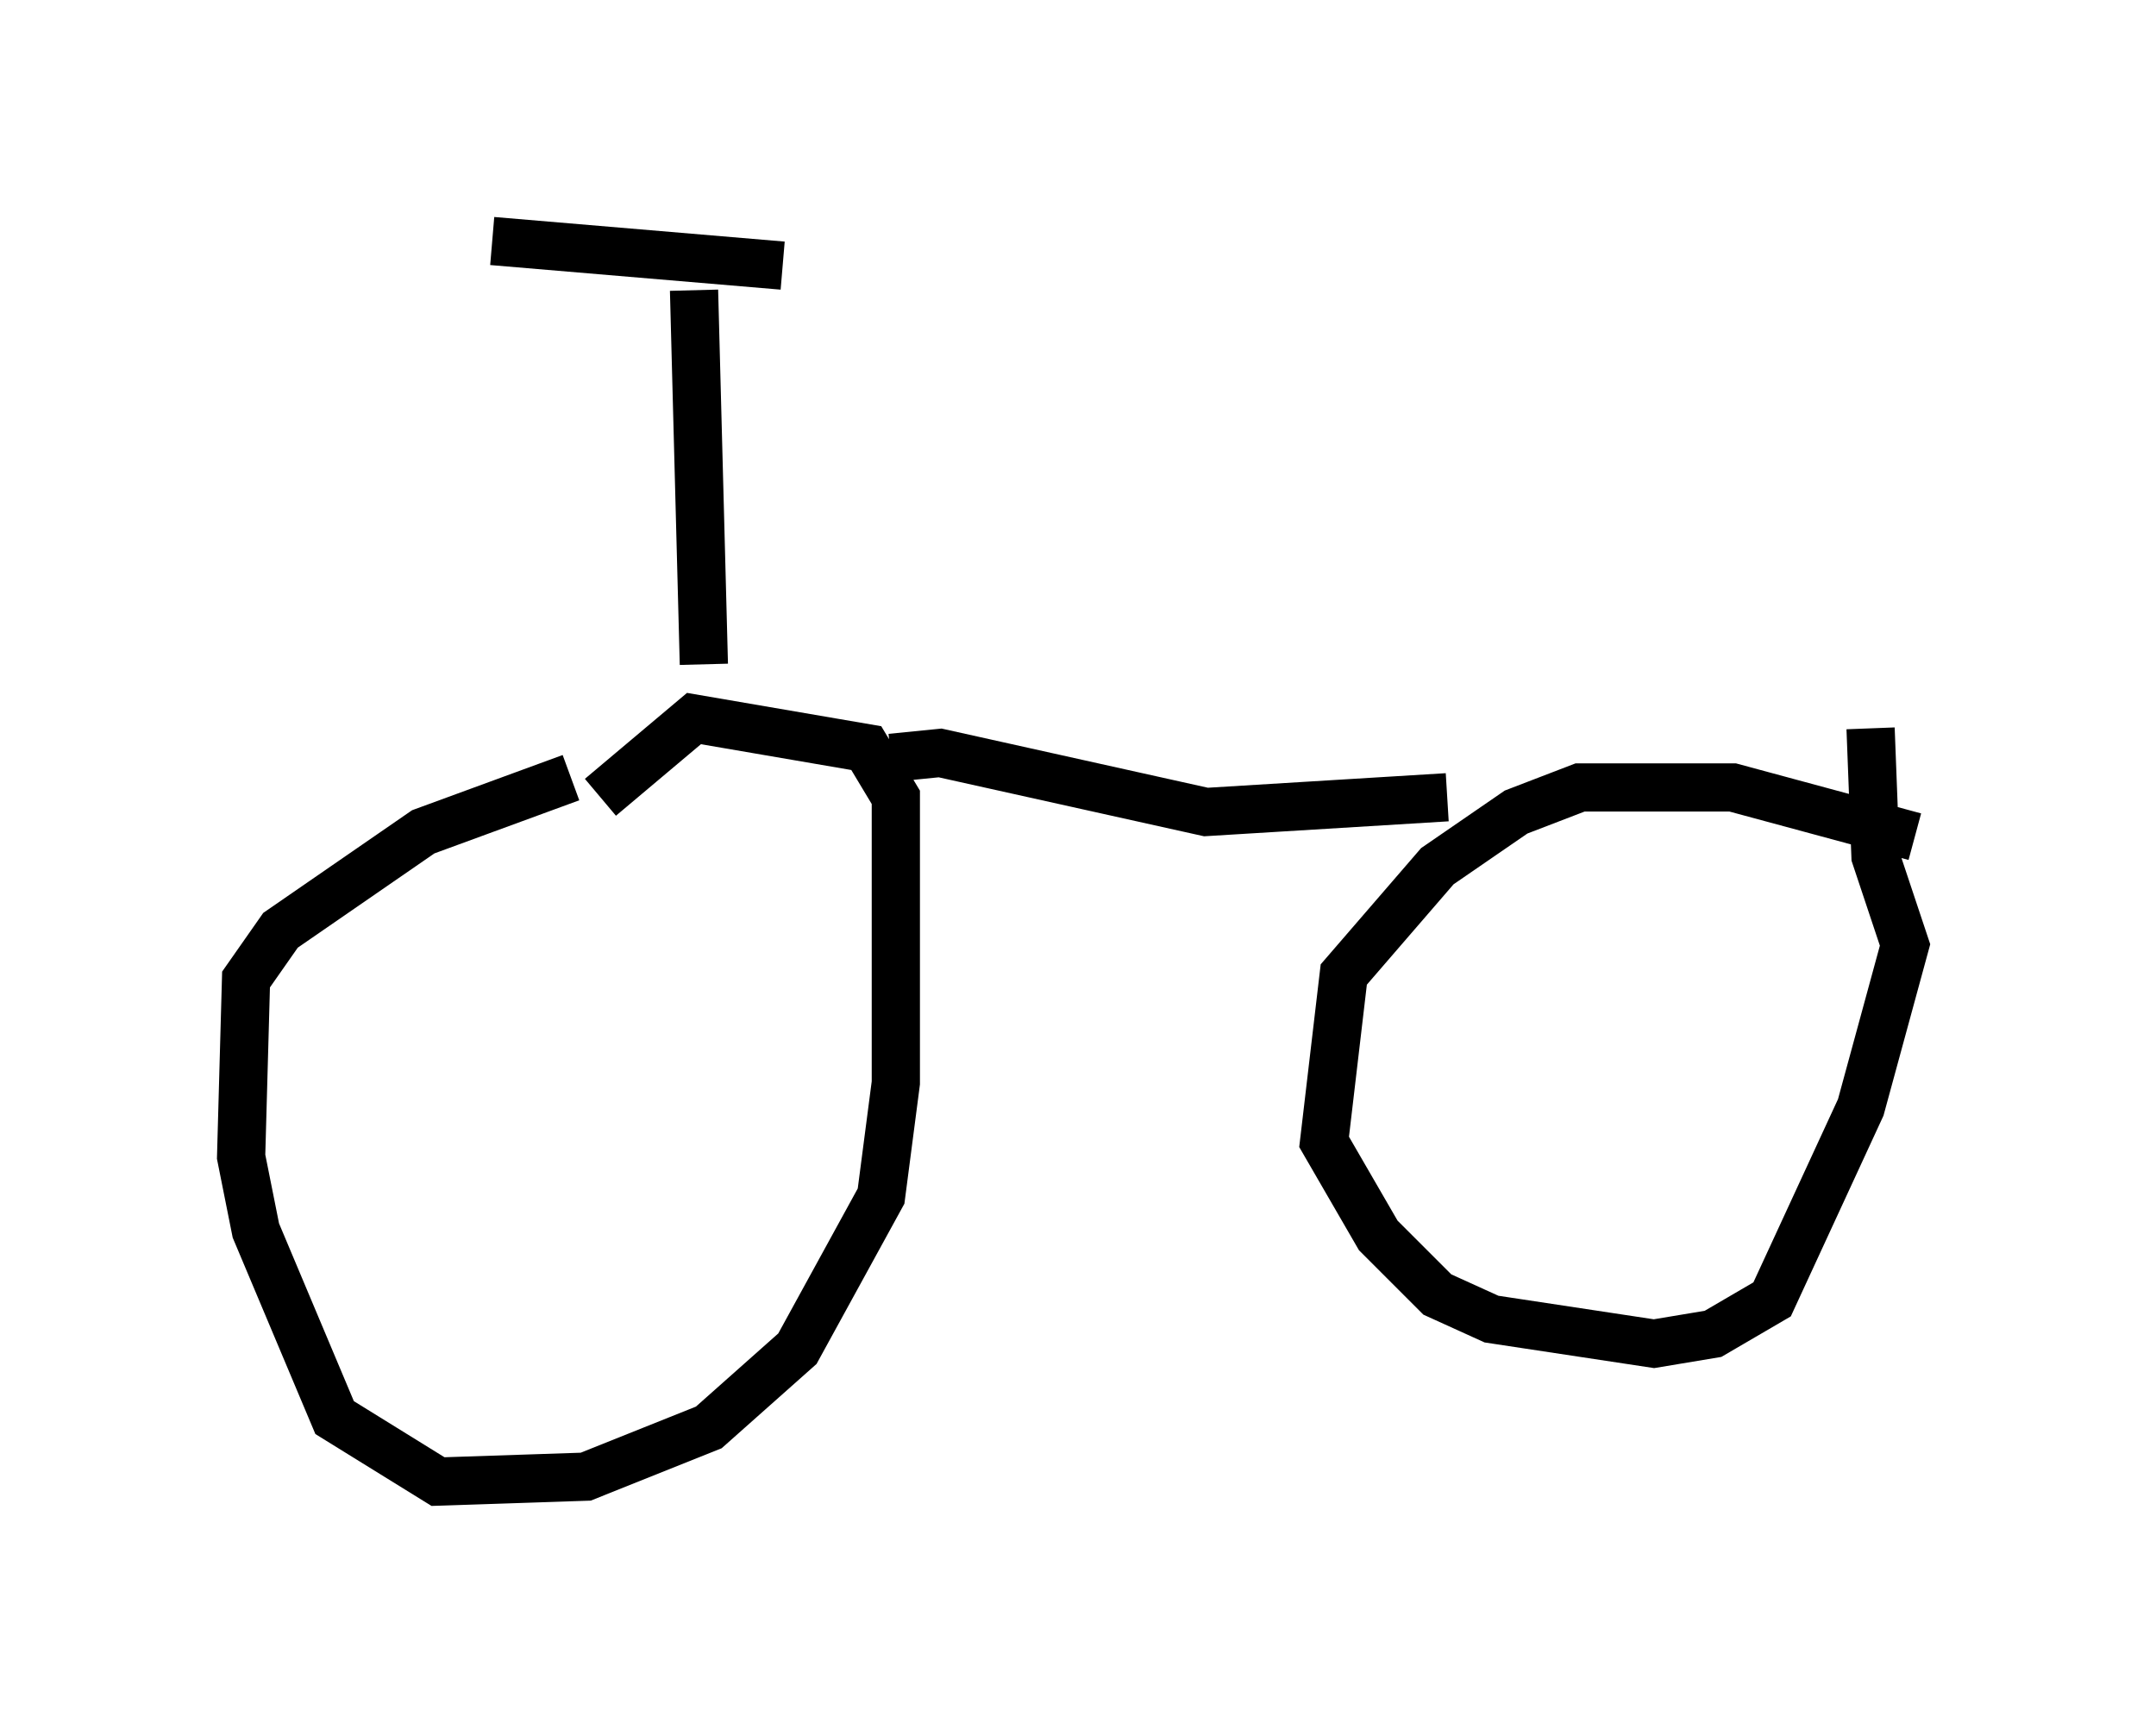 <?xml version="1.0" encoding="utf-8" ?>
<svg baseProfile="full" height="35.725" version="1.1" width="44.709" xmlns="http://www.w3.org/2000/svg" xmlns:ev="http://www.w3.org/2001/xml-events" xmlns:xlink="http://www.w3.org/1999/xlink"><defs /><rect fill="white" height="35.725" width="44.709" x="0" y="0" /><path d="M14.29, 16.127 m-2.45, 0.0 l-3.063, 1.123 -2.96, 2.042 l-0.715, 1.021 -0.102, 3.675 l0.306, 1.531 1.633, 3.879 l2.144, 1.327 3.063, -0.102 l2.552, -1.021 1.838, -1.633 l1.735, -3.165 0.306, -2.348 l0.0, -5.921 -0.613, -1.021 l-3.573, -0.613 -1.94, 1.633 m27.257, 0.817 l-3.777, -1.021 -3.165, 0.0 l-1.327, 0.51 -1.633, 1.123 l-1.94, 2.246 -0.408, 3.471 l1.123, 1.94 1.225, 1.225 l1.123, 0.51 3.369, 0.51 l1.225, -0.204 1.225, -0.715 l1.838, -3.981 0.919, -3.369 l-0.613, -1.838 -0.102, -2.654 m-8.779, 1.429 l-5.002, 0.306 -5.513, -1.225 l-1.021, 0.102 m-3.879, -1.94 l-0.204, -7.758 m1.838, -0.51 l-6.023, -0.51 " fill="none" stroke="black" stroke-width="1" /></svg>